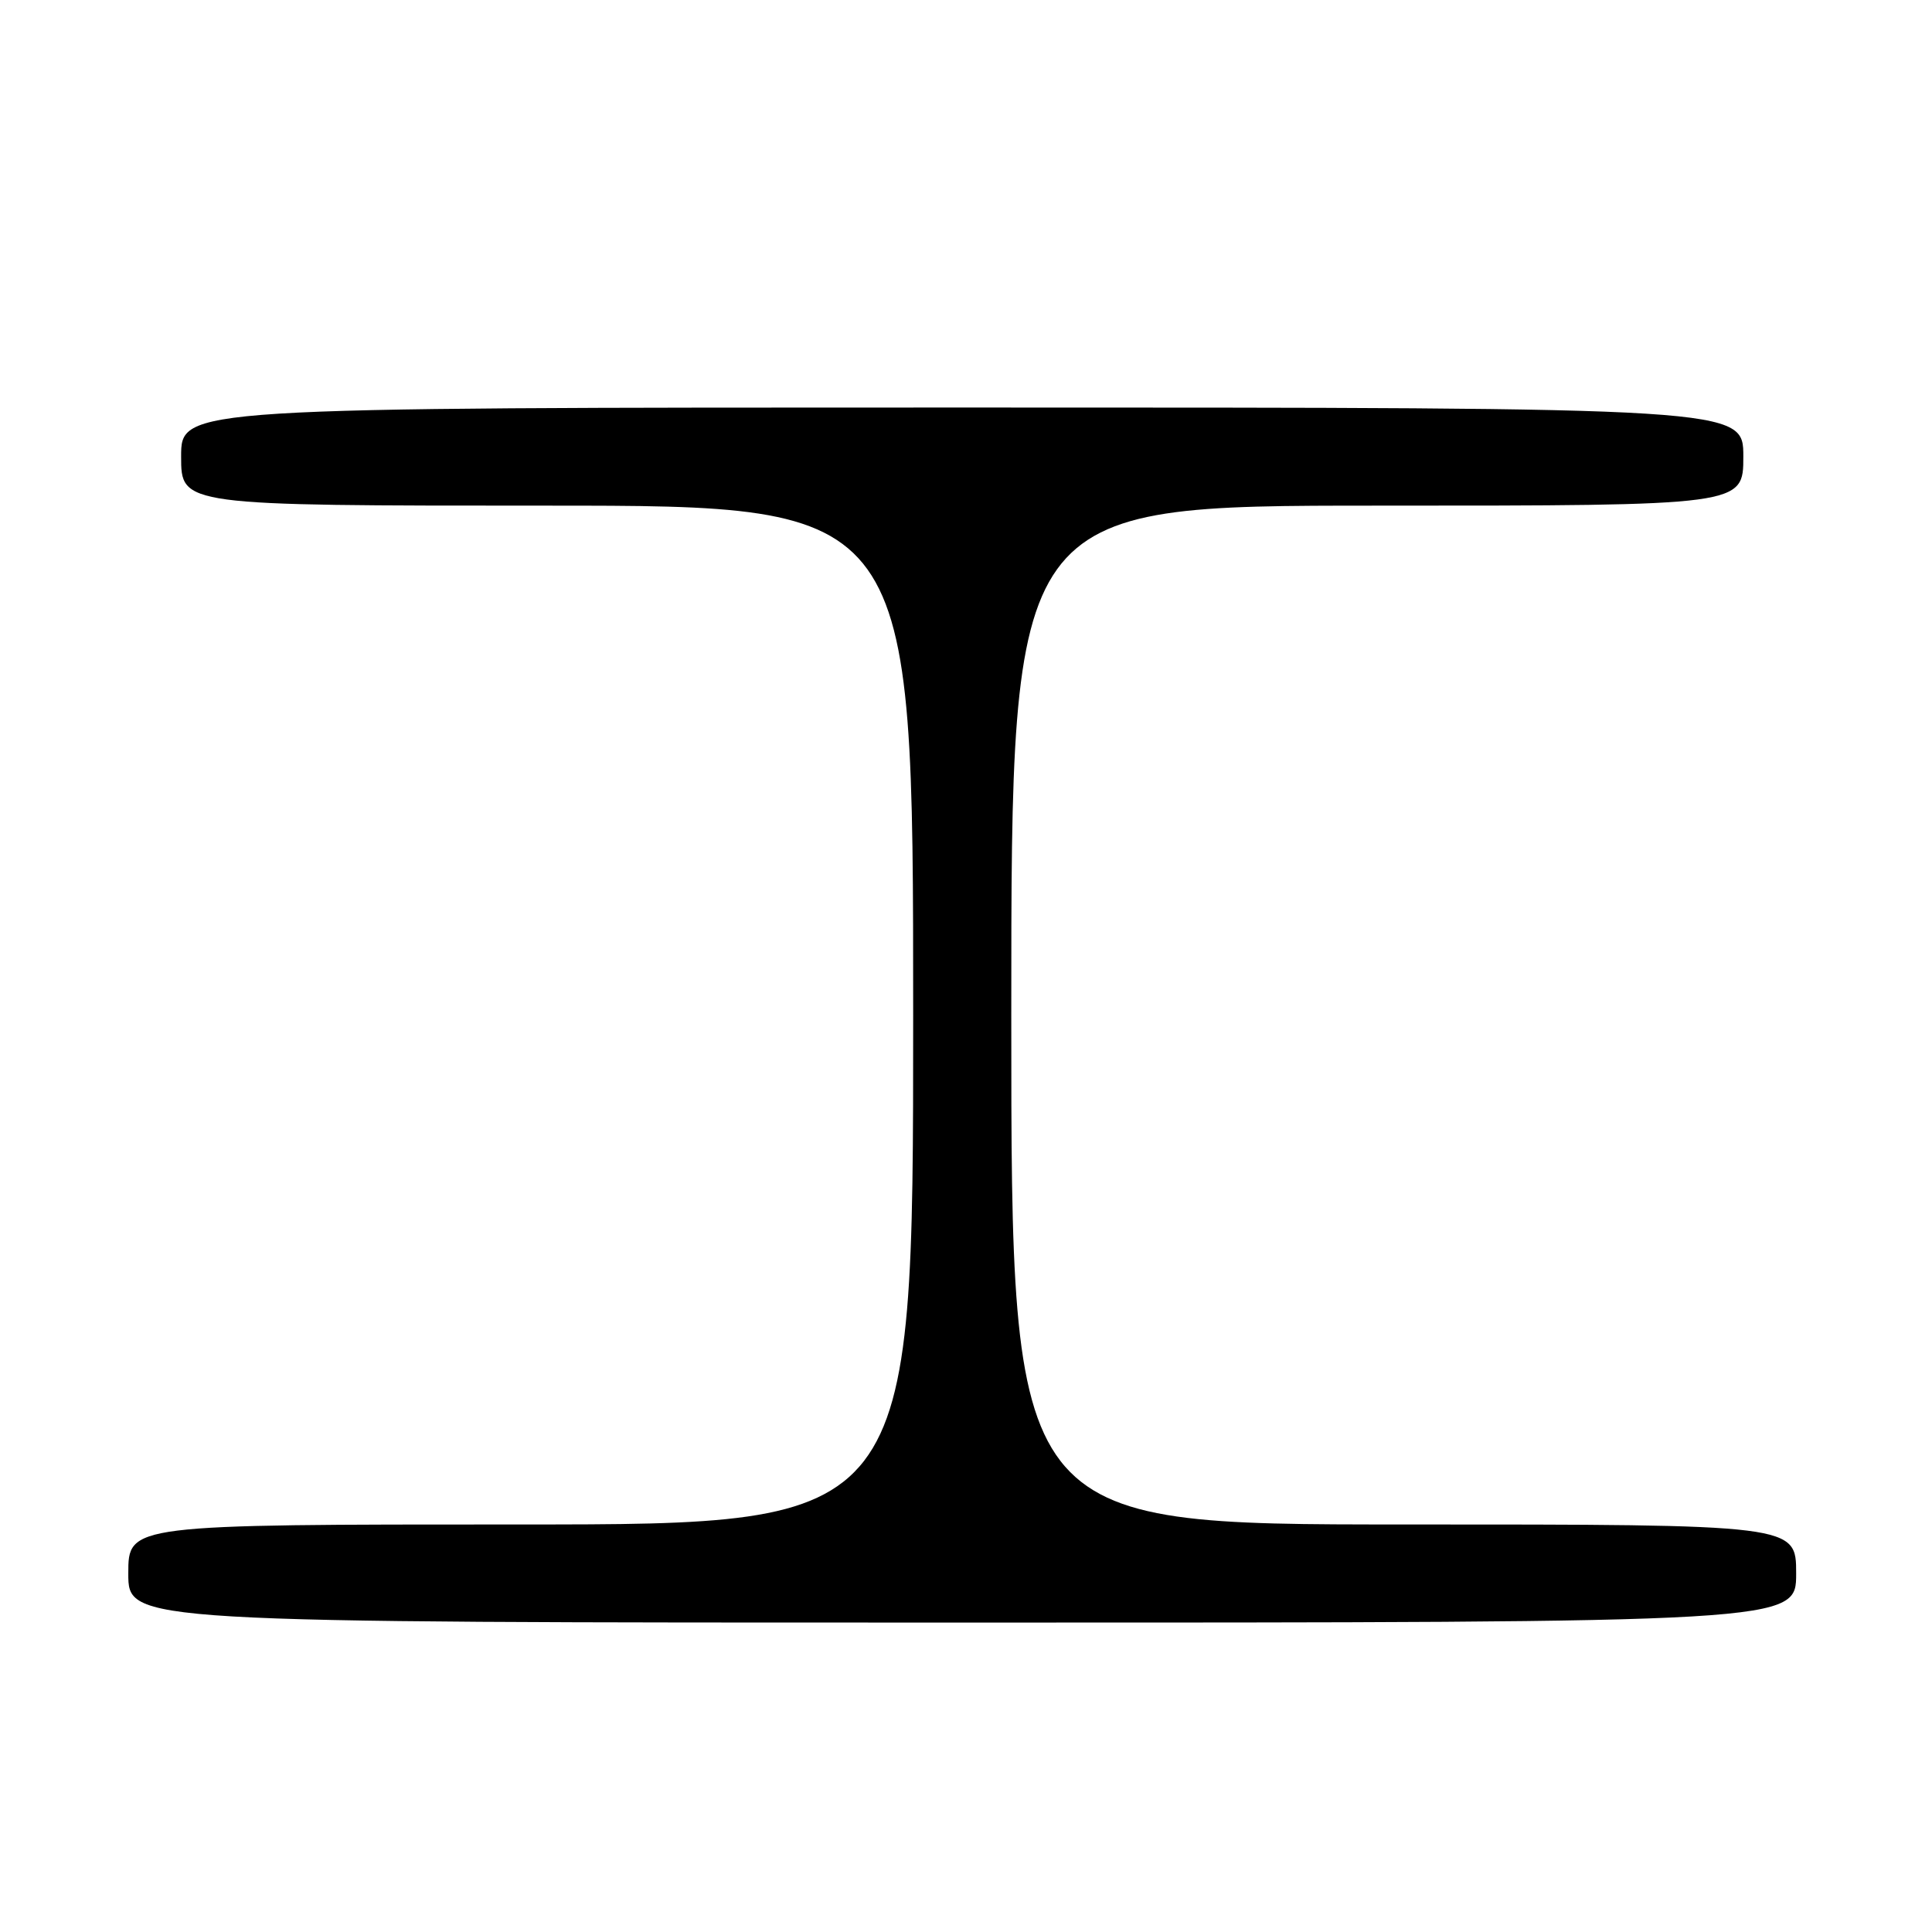 <?xml version="1.0" encoding="UTF-8" standalone="no"?>
<!DOCTYPE svg PUBLIC "-//W3C//DTD SVG 1.1//EN" "http://www.w3.org/Graphics/SVG/1.1/DTD/svg11.dtd" >
<svg xmlns="http://www.w3.org/2000/svg" xmlns:xlink="http://www.w3.org/1999/xlink" version="1.1" viewBox="0 0 256 256">
 <g >
 <path fill="currentColor"
d=" M 238.00 208.50 C 238.00 202.00 238.00 202.00 186.00 202.00 C 134.00 202.00 134.00 202.00 134.00 134.50 C 134.00 67.00 134.00 67.00 182.50 67.00 C 231.00 67.00 231.00 67.00 231.00 60.50 C 231.00 54.00 231.00 54.00 127.50 54.00 C 24.00 54.00 24.00 54.00 24.00 60.50 C 24.00 67.00 24.00 67.00 72.50 67.00 C 121.00 67.00 121.00 67.00 121.00 134.50 C 121.00 202.00 121.00 202.00 69.00 202.00 C 17.00 202.00 17.00 202.00 17.00 208.50 C 17.00 215.00 17.00 215.00 127.50 215.00 C 238.00 215.00 238.00 215.00 238.00 208.50 Z "/>
</g>
</svg>